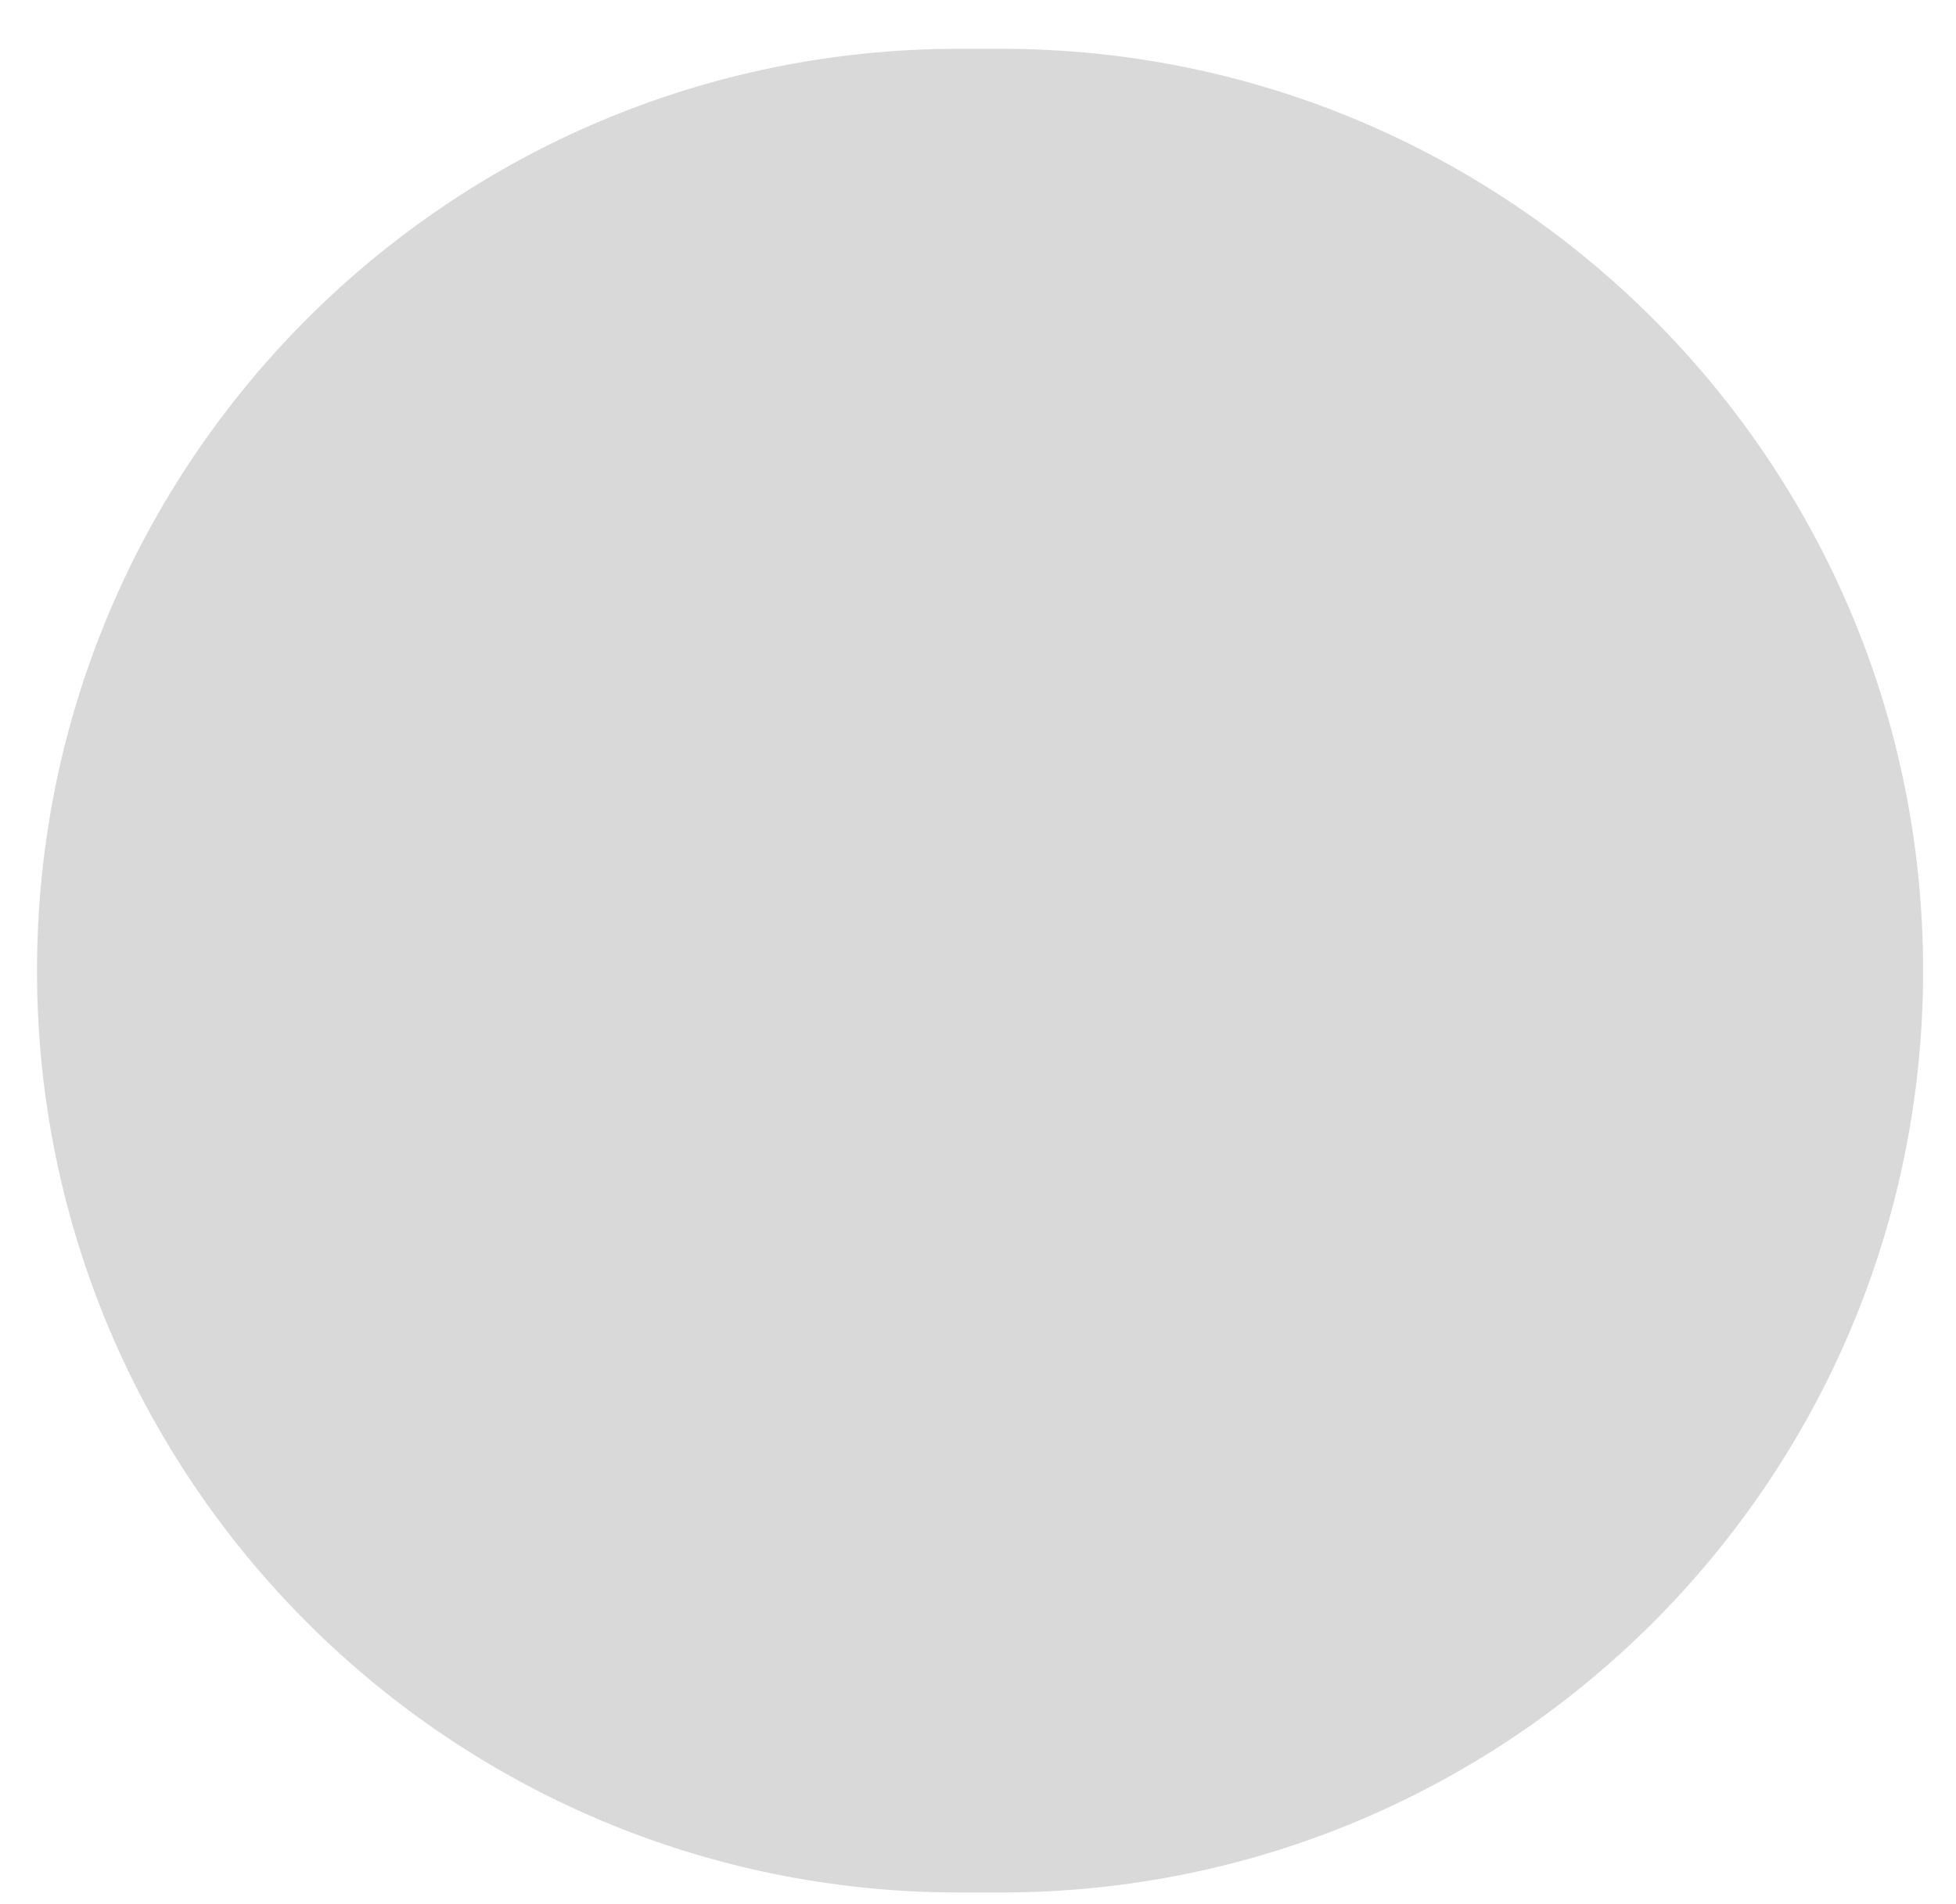 <svg width="38" height="37" viewBox="0 0 38 37" fill="none" xmlns="http://www.w3.org/2000/svg">
<path d="M0.719 18.861C0.719 28.754 8.738 36.773 18.631 36.773H19.449C29.342 36.773 37.361 28.754 37.361 18.861C37.361 8.968 29.342 0.948 19.449 0.948H18.631C8.738 0.948 0.719 8.968 0.719 18.861Z" fill="#D9D9D9"/>
</svg>
